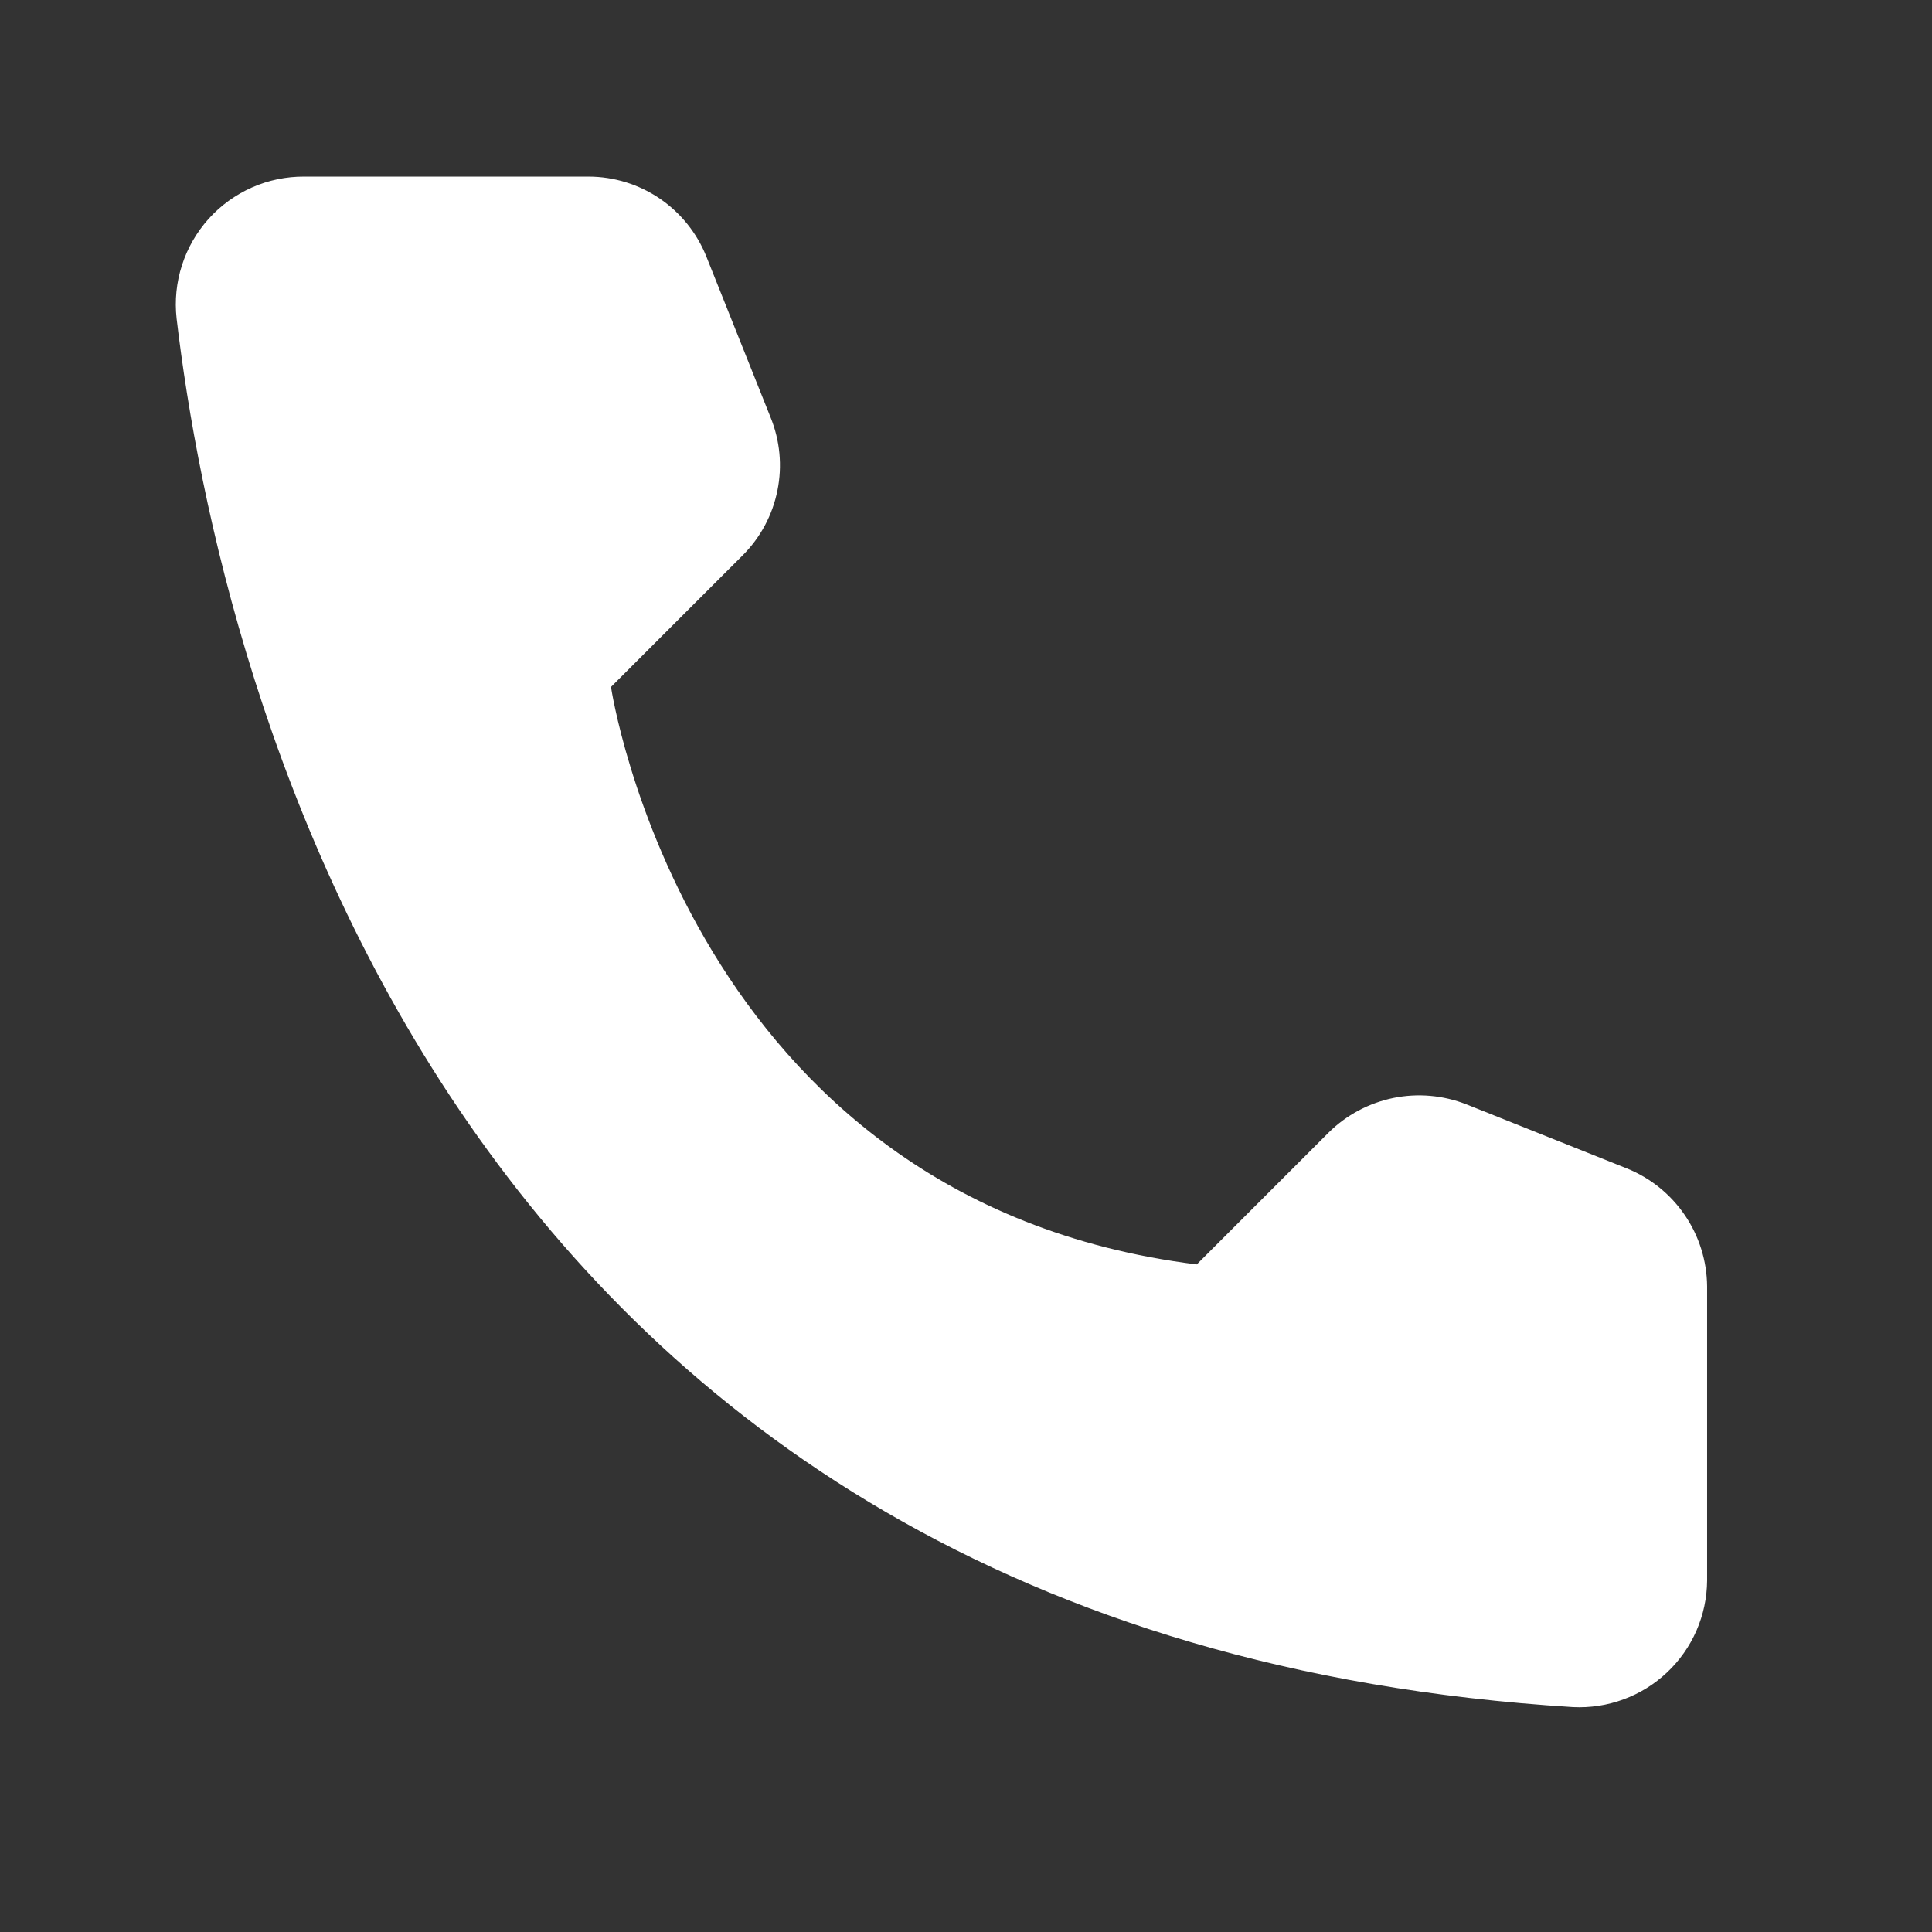 <svg width="32" height="32" viewBox="0 0 32 32" fill="none" xmlns="http://www.w3.org/2000/svg">
<rect x="0" y="0" width="32" height="32" fill="#333333" stroke="none"/>
<path d="M19.822 20.943L22.006 18.759C22.3 18.468 22.672 18.27 23.077 18.186C23.482 18.103 23.902 18.14 24.287 18.291L26.949 19.354C27.338 19.511 27.671 19.781 27.907 20.128C28.143 20.475 28.271 20.884 28.275 21.304V26.179C28.273 26.464 28.213 26.746 28.099 27.008C27.985 27.269 27.819 27.505 27.611 27.701C27.403 27.897 27.158 28.049 26.89 28.147C26.622 28.246 26.337 28.289 26.052 28.275C7.4 27.115 3.637 11.32 2.925 5.275C2.892 4.978 2.922 4.677 3.014 4.393C3.105 4.109 3.256 3.847 3.455 3.625C3.655 3.403 3.9 3.226 4.173 3.105C4.446 2.984 4.742 2.923 5.041 2.925H9.75C10.17 2.926 10.581 3.053 10.928 3.289C11.275 3.526 11.544 3.86 11.7 4.251L12.763 6.913C12.919 7.296 12.959 7.717 12.877 8.122C12.796 8.528 12.597 8.901 12.305 9.194L10.12 11.378C10.12 11.378 11.378 19.89 19.822 20.943Z" fill="white"/>
</svg>

